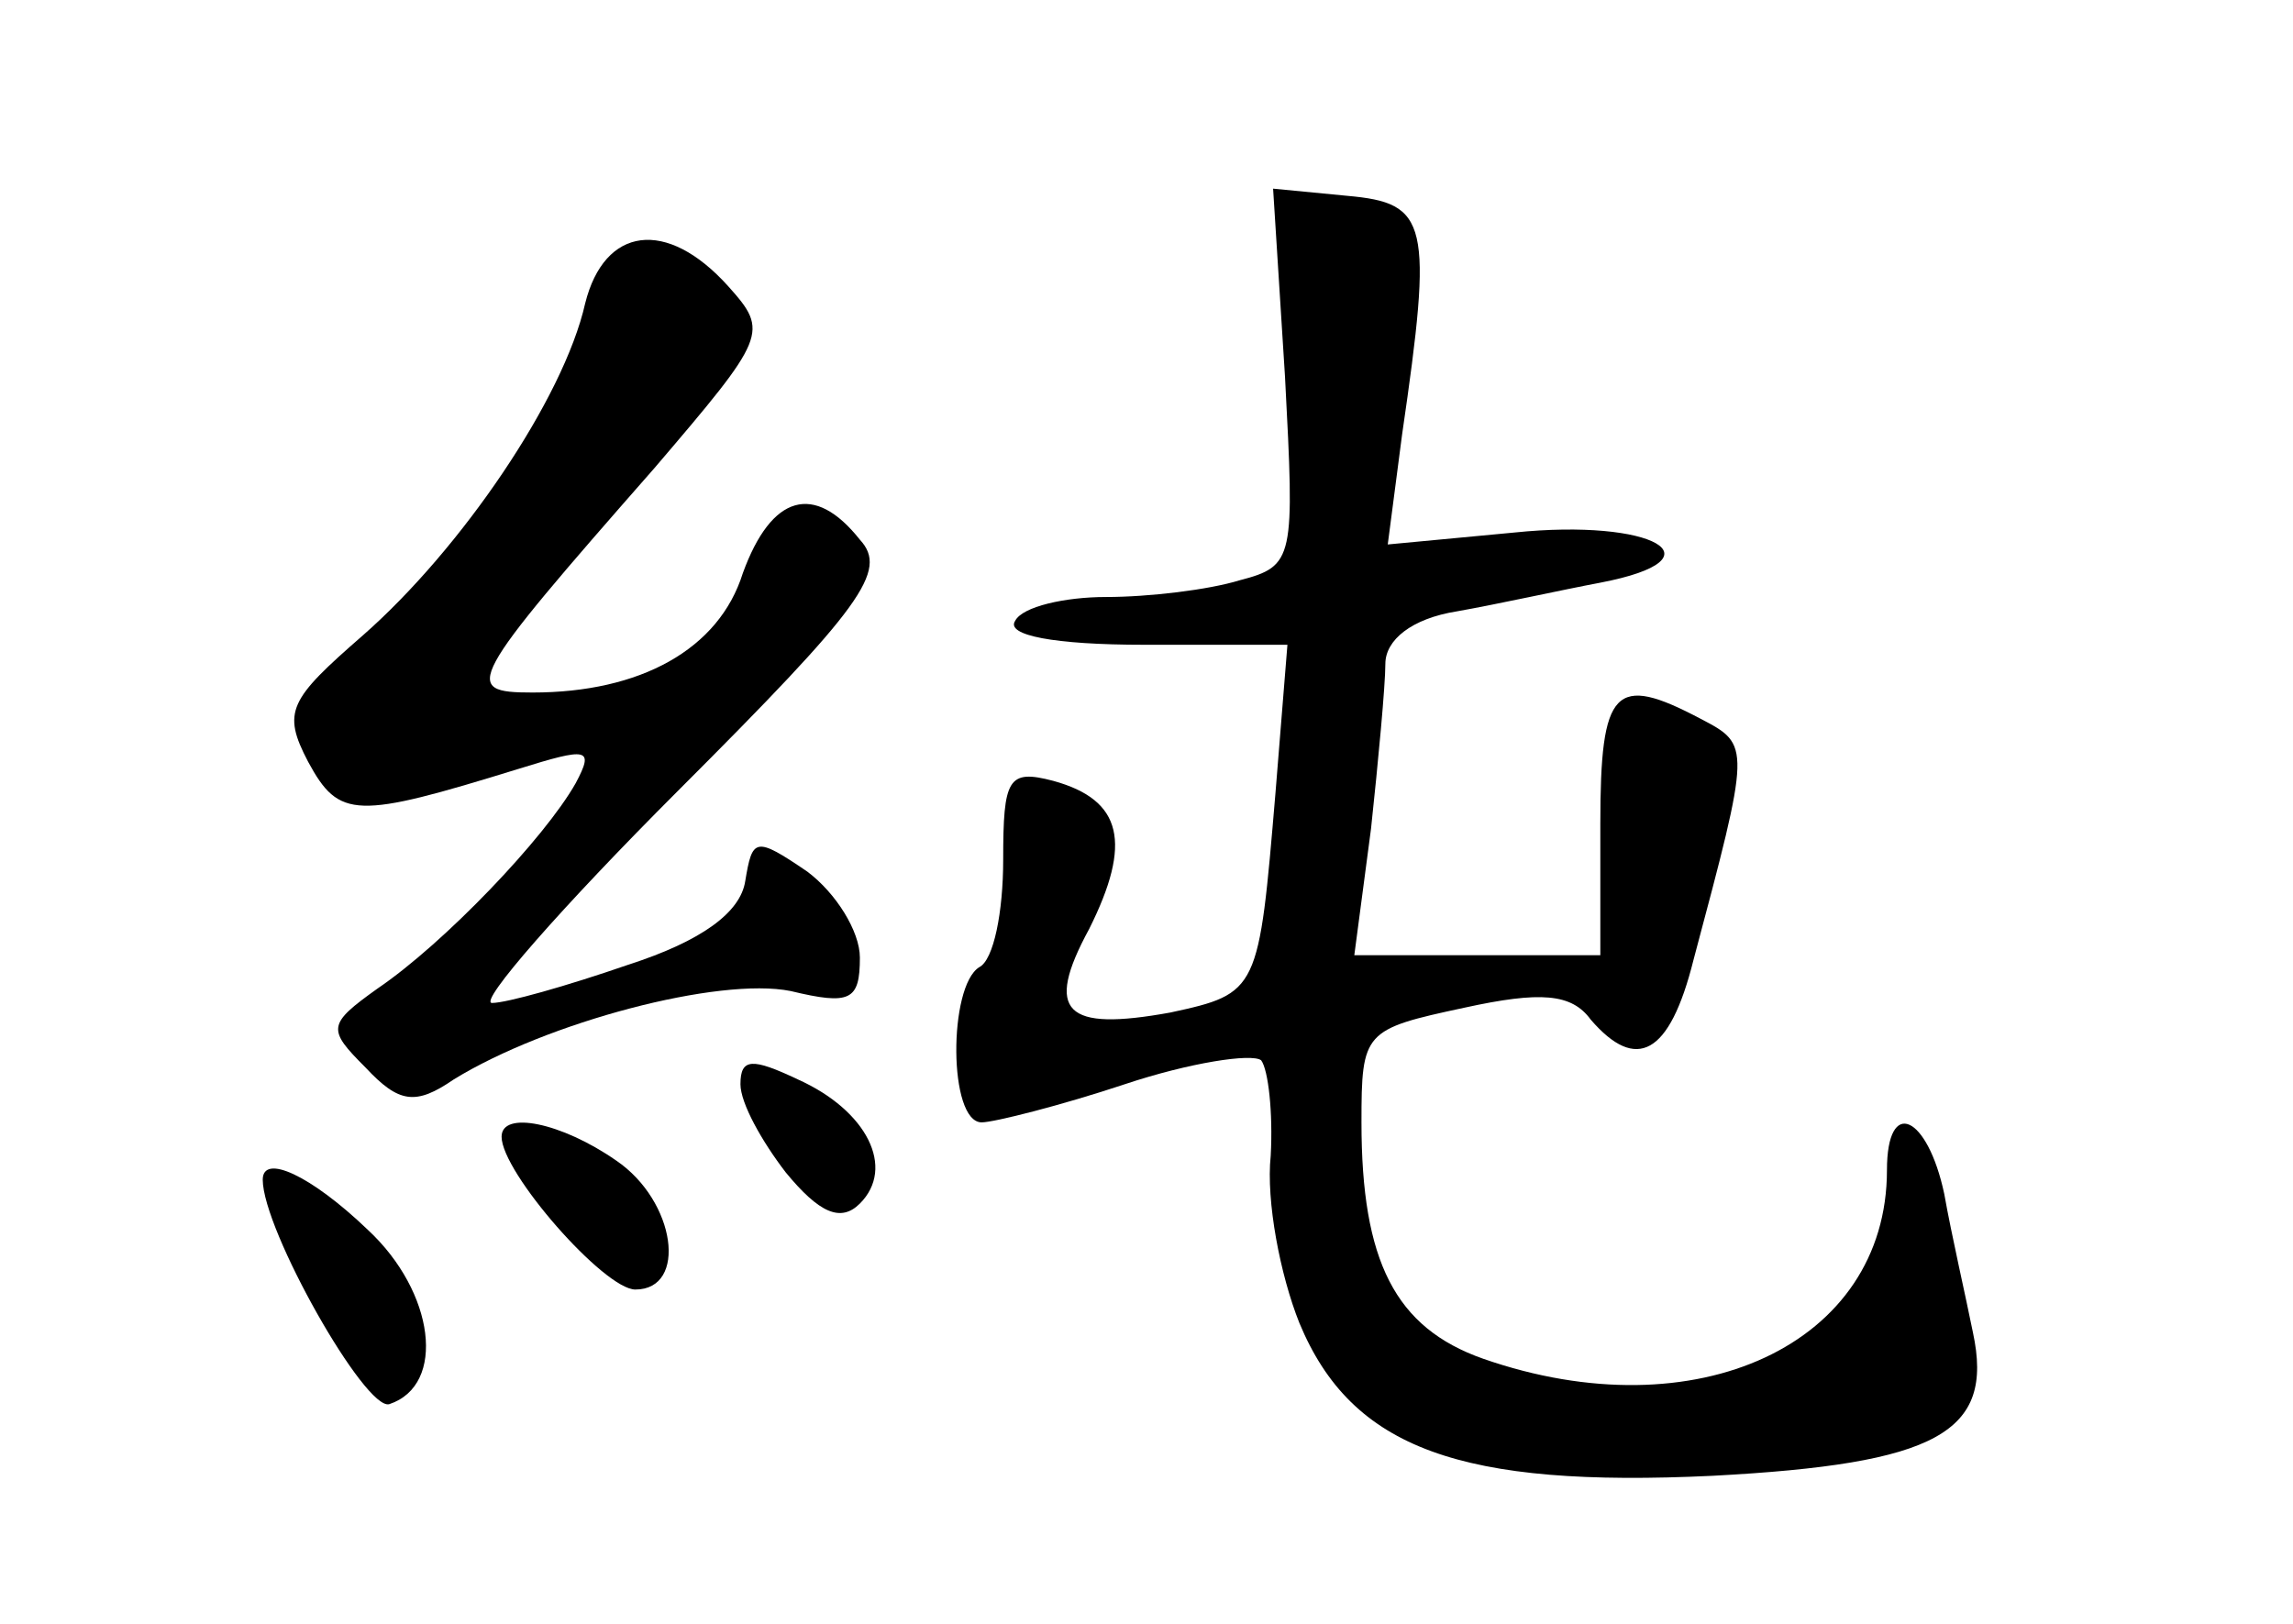 <?xml version="1.0" standalone="no"?>
<!DOCTYPE svg PUBLIC "-//W3C//DTD SVG 20010904//EN"
 "http://www.w3.org/TR/2001/REC-SVG-20010904/DTD/svg10.dtd">
<svg version="1.0" xmlns="http://www.w3.org/2000/svg"
 width="96pt" height="68pt" viewBox="0 0 96 68"
 preserveAspectRatio="xMidYMid meet">
<g transform="translate(0,68) scale(0.1,-0.1)"
fill="#000000" stroke="none">
<path d="M538 522 c4 -76 4 -79 -19 -85 -13 -4 -38 -7 -56 -7 -17 0 -35 -4
-38 -10 -4 -6 16 -10 54 -10 l60 0 -5 -62 c-7 -83 -7 -84 -44 -92 -44 -8 -53
0 -34 35 18 36 14 54 -15 62 -19 5 -21 1 -21 -33 0 -22 -4 -42 -10 -45 -13 -8
-13 -65 1 -65 5 0 33 7 60 16 27 9 53 13 57 10 3 -4 5 -22 4 -40 -2 -19 4 -50
12 -70 22 -53 68 -69 173 -64 94 5 118 18 109 60 -3 15 -9 41 -12 58 -7 33
-24 41 -24 10 0 -73 -80 -110 -169 -79 -37 13 -51 41 -51 99 0 38 1 39 43 48
32 7 45 6 53 -5 19 -22 33 -15 43 25 24 90 24 90 3 101 -36 19 -42 13 -42 -44
l0 -55 -51 0 -52 0 7 53 c3 28 6 60 6 69 0 10 11 19 30 22 17 3 44 9 60 12 52
10 22 27 -36 21 l-53 -5 6 46 c13 89 11 97 -23 100 l-31 3 5 -79z"/>
<path d="M245 553 c-9 -40 -52 -103 -93 -139 -31 -27 -34 -32 -23 -53 13 -24
20 -24 88 -3 29 9 32 9 24 -6 -13 -23 -55 -67 -83 -86 -21 -15 -21 -17 -5 -33
14 -15 21 -16 37 -5 39 24 111 43 141 37 25 -6 29 -4 29 14 0 11 -10 27 -22
36 -22 15 -23 14 -26 -4 -2 -13 -18 -25 -49 -35 -26 -9 -51 -16 -57 -16 -6 0
29 40 78 89 77 77 88 92 76 105 -19 24 -37 19 -49 -14 -10 -32 -43 -50 -88
-50 -30 0 -28 4 51 94 47 55 48 57 31 76 -26 29 -52 25 -60 -7z"/>
<path d="M310 226 c0 -8 9 -24 19 -37 14 -17 23 -21 31 -13 15 15 3 39 -26 52
-19 9 -24 9 -24 -2z"/>
<path d="M210 204 c0 -15 43 -64 56 -64 22 0 17 37 -8 54 -23 16 -48 21 -48
10z"/>
<path d="M110 186 c0 -21 43 -97 53 -94 24 8 19 47 -9 73 -24 23 -44 32 -44
21z"/>
</g>
</svg>

